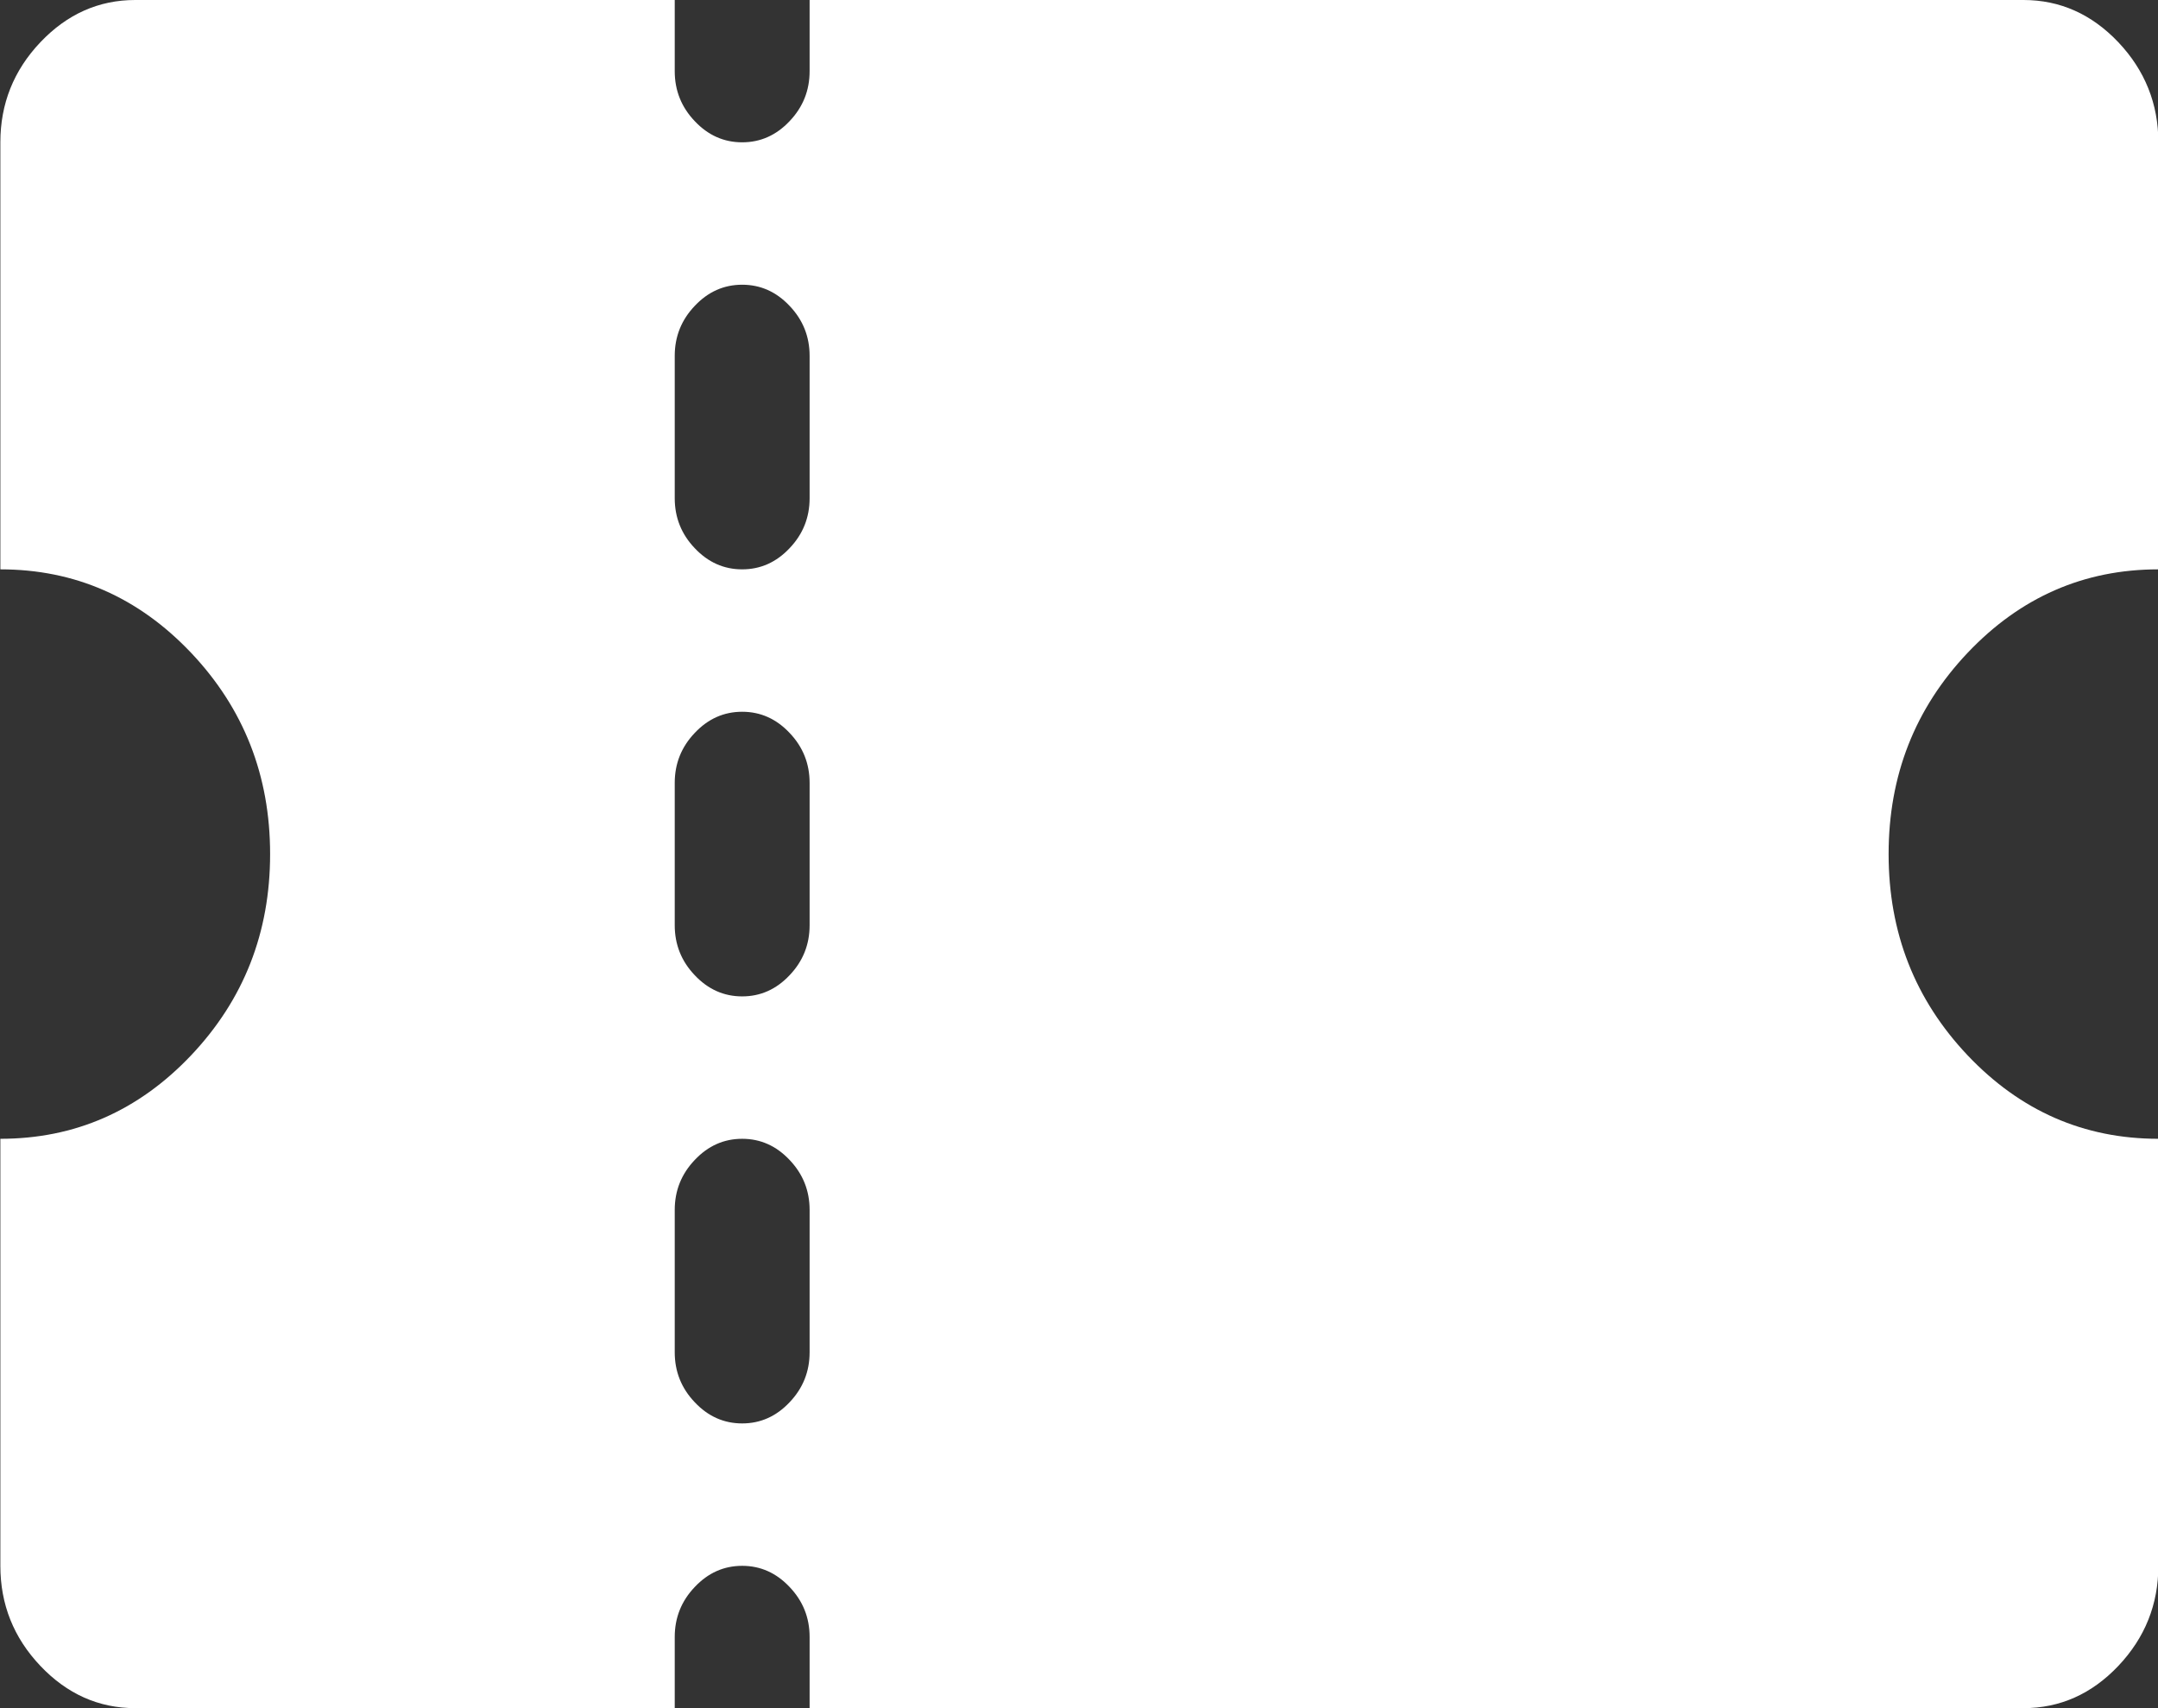 <svg width="24" height="19" viewBox="0 0 24 19" fill="none" xmlns="http://www.w3.org/2000/svg">
<rect x="0" y="0" width="24" height="19" fill="#333333" stroke="none"/>
<path d="M24.004 12.667V17.417C24.004 17.846 23.855 18.217 23.559 18.53C23.262 18.843 22.91 19 22.504 19H9.004V18.208C9.004 17.994 8.93 17.808 8.781 17.652C8.633 17.495 8.457 17.417 8.254 17.417C8.051 17.417 7.875 17.495 7.727 17.652C7.578 17.808 7.504 17.994 7.504 18.208V19H1.504C1.098 19 0.746 18.843 0.449 18.53C0.152 18.217 0.004 17.846 0.004 17.417V12.667C0.832 12.667 1.539 12.357 2.125 11.739C2.711 11.12 3.004 10.374 3.004 9.5C3.004 8.626 2.711 7.88 2.125 7.261C1.539 6.643 0.832 6.333 0.004 6.333V1.583C0.004 1.155 0.152 0.783 0.449 0.47C0.746 0.157 1.098 0 1.504 0H7.504V0.792C7.504 1.006 7.578 1.192 7.727 1.348C7.875 1.505 8.051 1.583 8.254 1.583C8.457 1.583 8.633 1.505 8.781 1.348C8.93 1.192 9.004 1.006 9.004 0.792V0H22.504C22.91 0 23.262 0.157 23.559 0.47C23.855 0.783 24.004 1.155 24.004 1.583V6.333C23.176 6.333 22.469 6.643 21.883 7.261C21.297 7.88 21.004 8.626 21.004 9.5C21.004 10.374 21.297 11.12 21.883 11.739C22.469 12.357 23.176 12.667 24.004 12.667ZM9.004 3.958C9.004 3.744 8.93 3.558 8.781 3.402C8.633 3.245 8.457 3.167 8.254 3.167C8.051 3.167 7.875 3.245 7.727 3.402C7.578 3.558 7.504 3.744 7.504 3.958V5.542C7.504 5.756 7.578 5.942 7.727 6.098C7.875 6.255 8.051 6.333 8.254 6.333C8.457 6.333 8.633 6.255 8.781 6.098C8.93 5.942 9.004 5.756 9.004 5.542V3.958ZM9.004 8.708C9.004 8.494 8.93 8.308 8.781 8.152C8.633 7.995 8.457 7.917 8.254 7.917C8.051 7.917 7.875 7.995 7.727 8.152C7.578 8.308 7.504 8.494 7.504 8.708V10.292C7.504 10.506 7.578 10.692 7.727 10.848C7.875 11.005 8.051 11.083 8.254 11.083C8.457 11.083 8.633 11.005 8.781 10.848C8.93 10.692 9.004 10.506 9.004 10.292V8.708ZM9.004 13.458C9.004 13.244 8.93 13.058 8.781 12.902C8.633 12.745 8.457 12.667 8.254 12.667C8.051 12.667 7.875 12.745 7.727 12.902C7.578 13.058 7.504 13.244 7.504 13.458V15.042C7.504 15.256 7.578 15.442 7.727 15.598C7.875 15.755 8.051 15.833 8.254 15.833C8.457 15.833 8.633 15.755 8.781 15.598C8.93 15.442 9.004 15.256 9.004 15.042V13.458Z" fill="white"/>
</svg>
